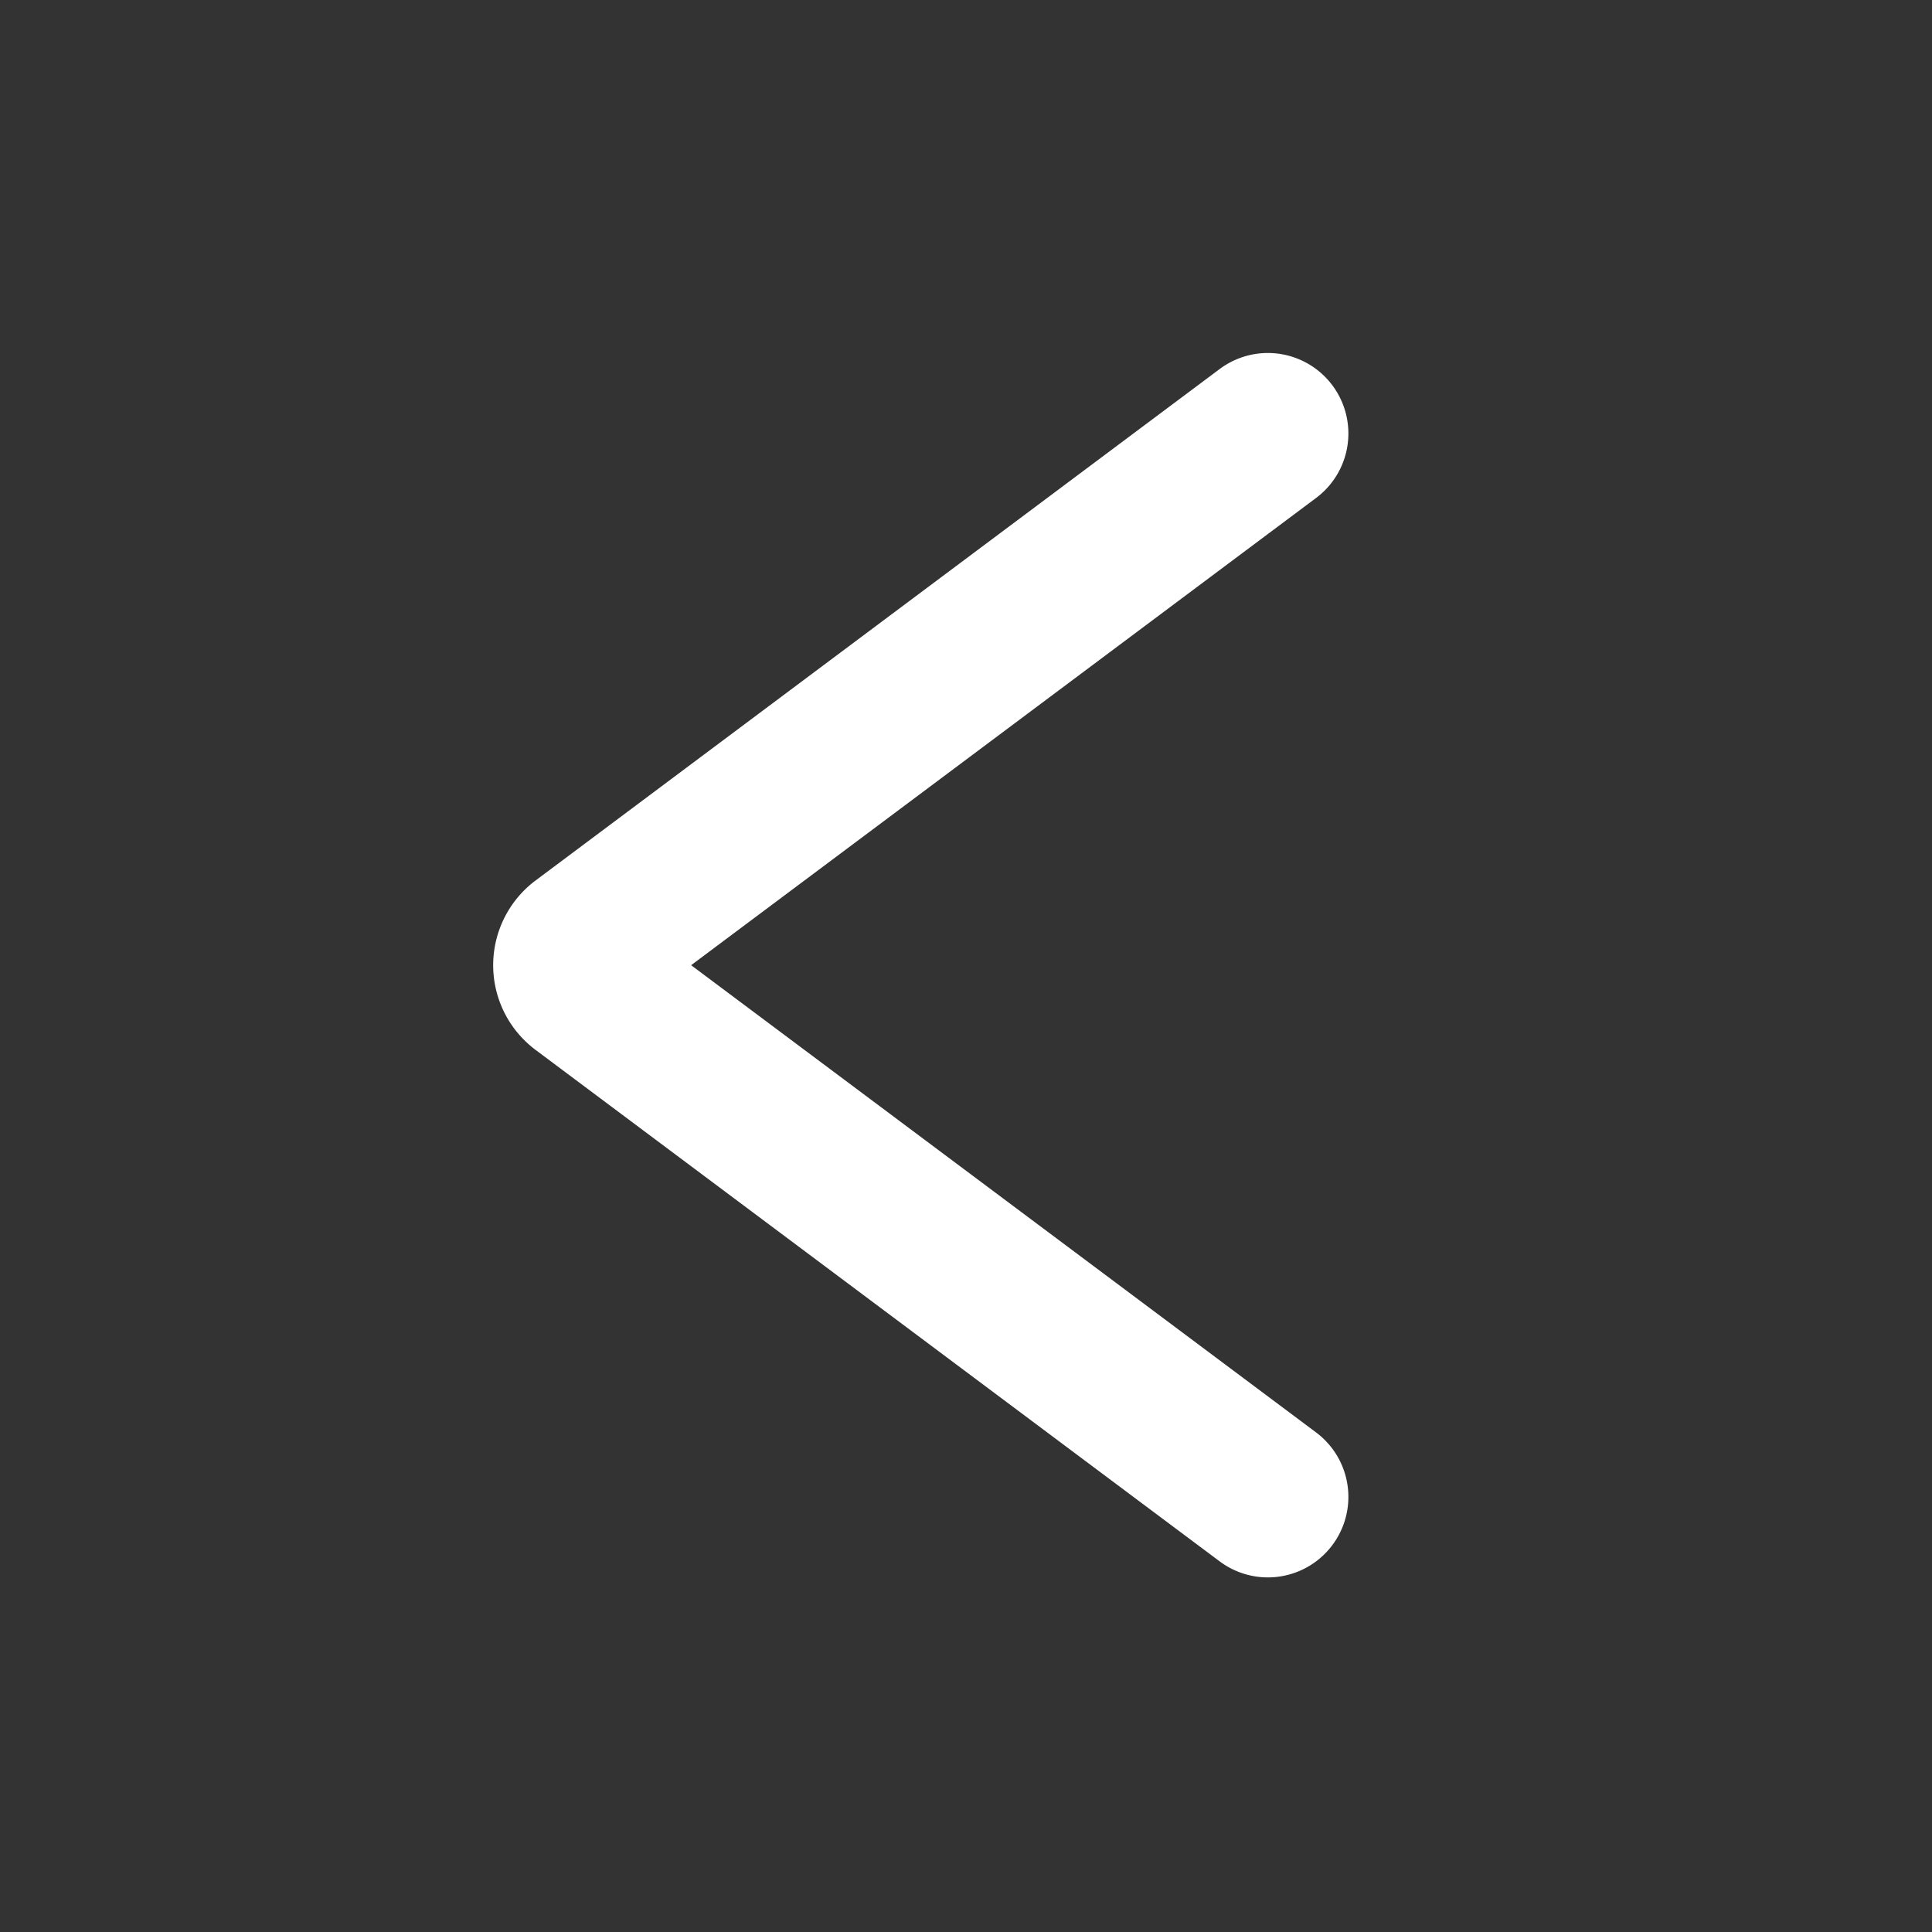<svg xmlns="http://www.w3.org/2000/svg" viewBox="0 0 48 48"><rect x="0" y="0" width="48" height="48" fill="#333333" stroke="none"/><defs><style>.cls-1,.cls-2{fill:none;}.cls-2{stroke:#fff;stroke-linecap:round;stroke-linejoin:round;stroke-width:4px;}</style></defs><g id="レイヤー_2" data-name="レイヤー 2"><g id="レイヤー_1-2" data-name="レイヤー 1"><rect class="cls-1" width="48" height="48"/><path class="cls-2" d="M31.5,10.77l-17,12.71a.63.63,0,0,0-.12.88.68.68,0,0,0,.12.12l17,12.71"/></g></g></svg>